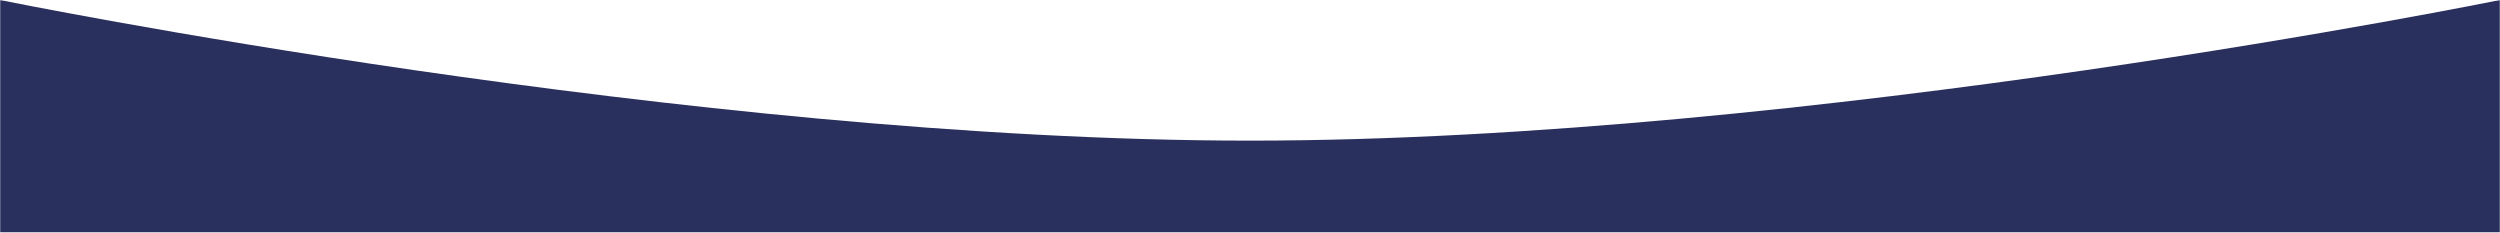 <!-- <svg width="1440" height="154" viewBox="0 0 1440 154" fill="none" xmlns="http://www.w3.org/2000/svg">
<mask id="mask0_2918_7950" style="mask-type:alpha" maskUnits="userSpaceOnUse" x="0" y="0" width="1440" height="154">
<rect width="1440" height="154" fill="#D9D9D9"/>
</mask>
<g mask="url(#mask0_2918_7950)">
<path d="M0 118.5C0 118.5 315.5 1 719 1C1122.5 1 1440 118.5 1440 118.5V1216.5H0V118.5Z" fill="#2A305E"/>
</g>
</svg> -->
<svg width="1440" height="134" viewBox="0 0 1440 134" fill="none" xmlns="http://www.w3.org/2000/svg">
<mask id="mask0_3148_8574" style="mask-type:alpha" maskUnits="userSpaceOnUse" x="0" y="0" width="1440" height="134">
<rect width="1440" height="134" fill="#D9D9D9"/>
</mask>
<g mask="url(#mask0_3148_8574)">
<path d="M0 0C0 0 398 81 720 81C1042 81 1440 0 1440 0V1046H0V0Z" fill="#2A305E"/>
</g>
</svg>
